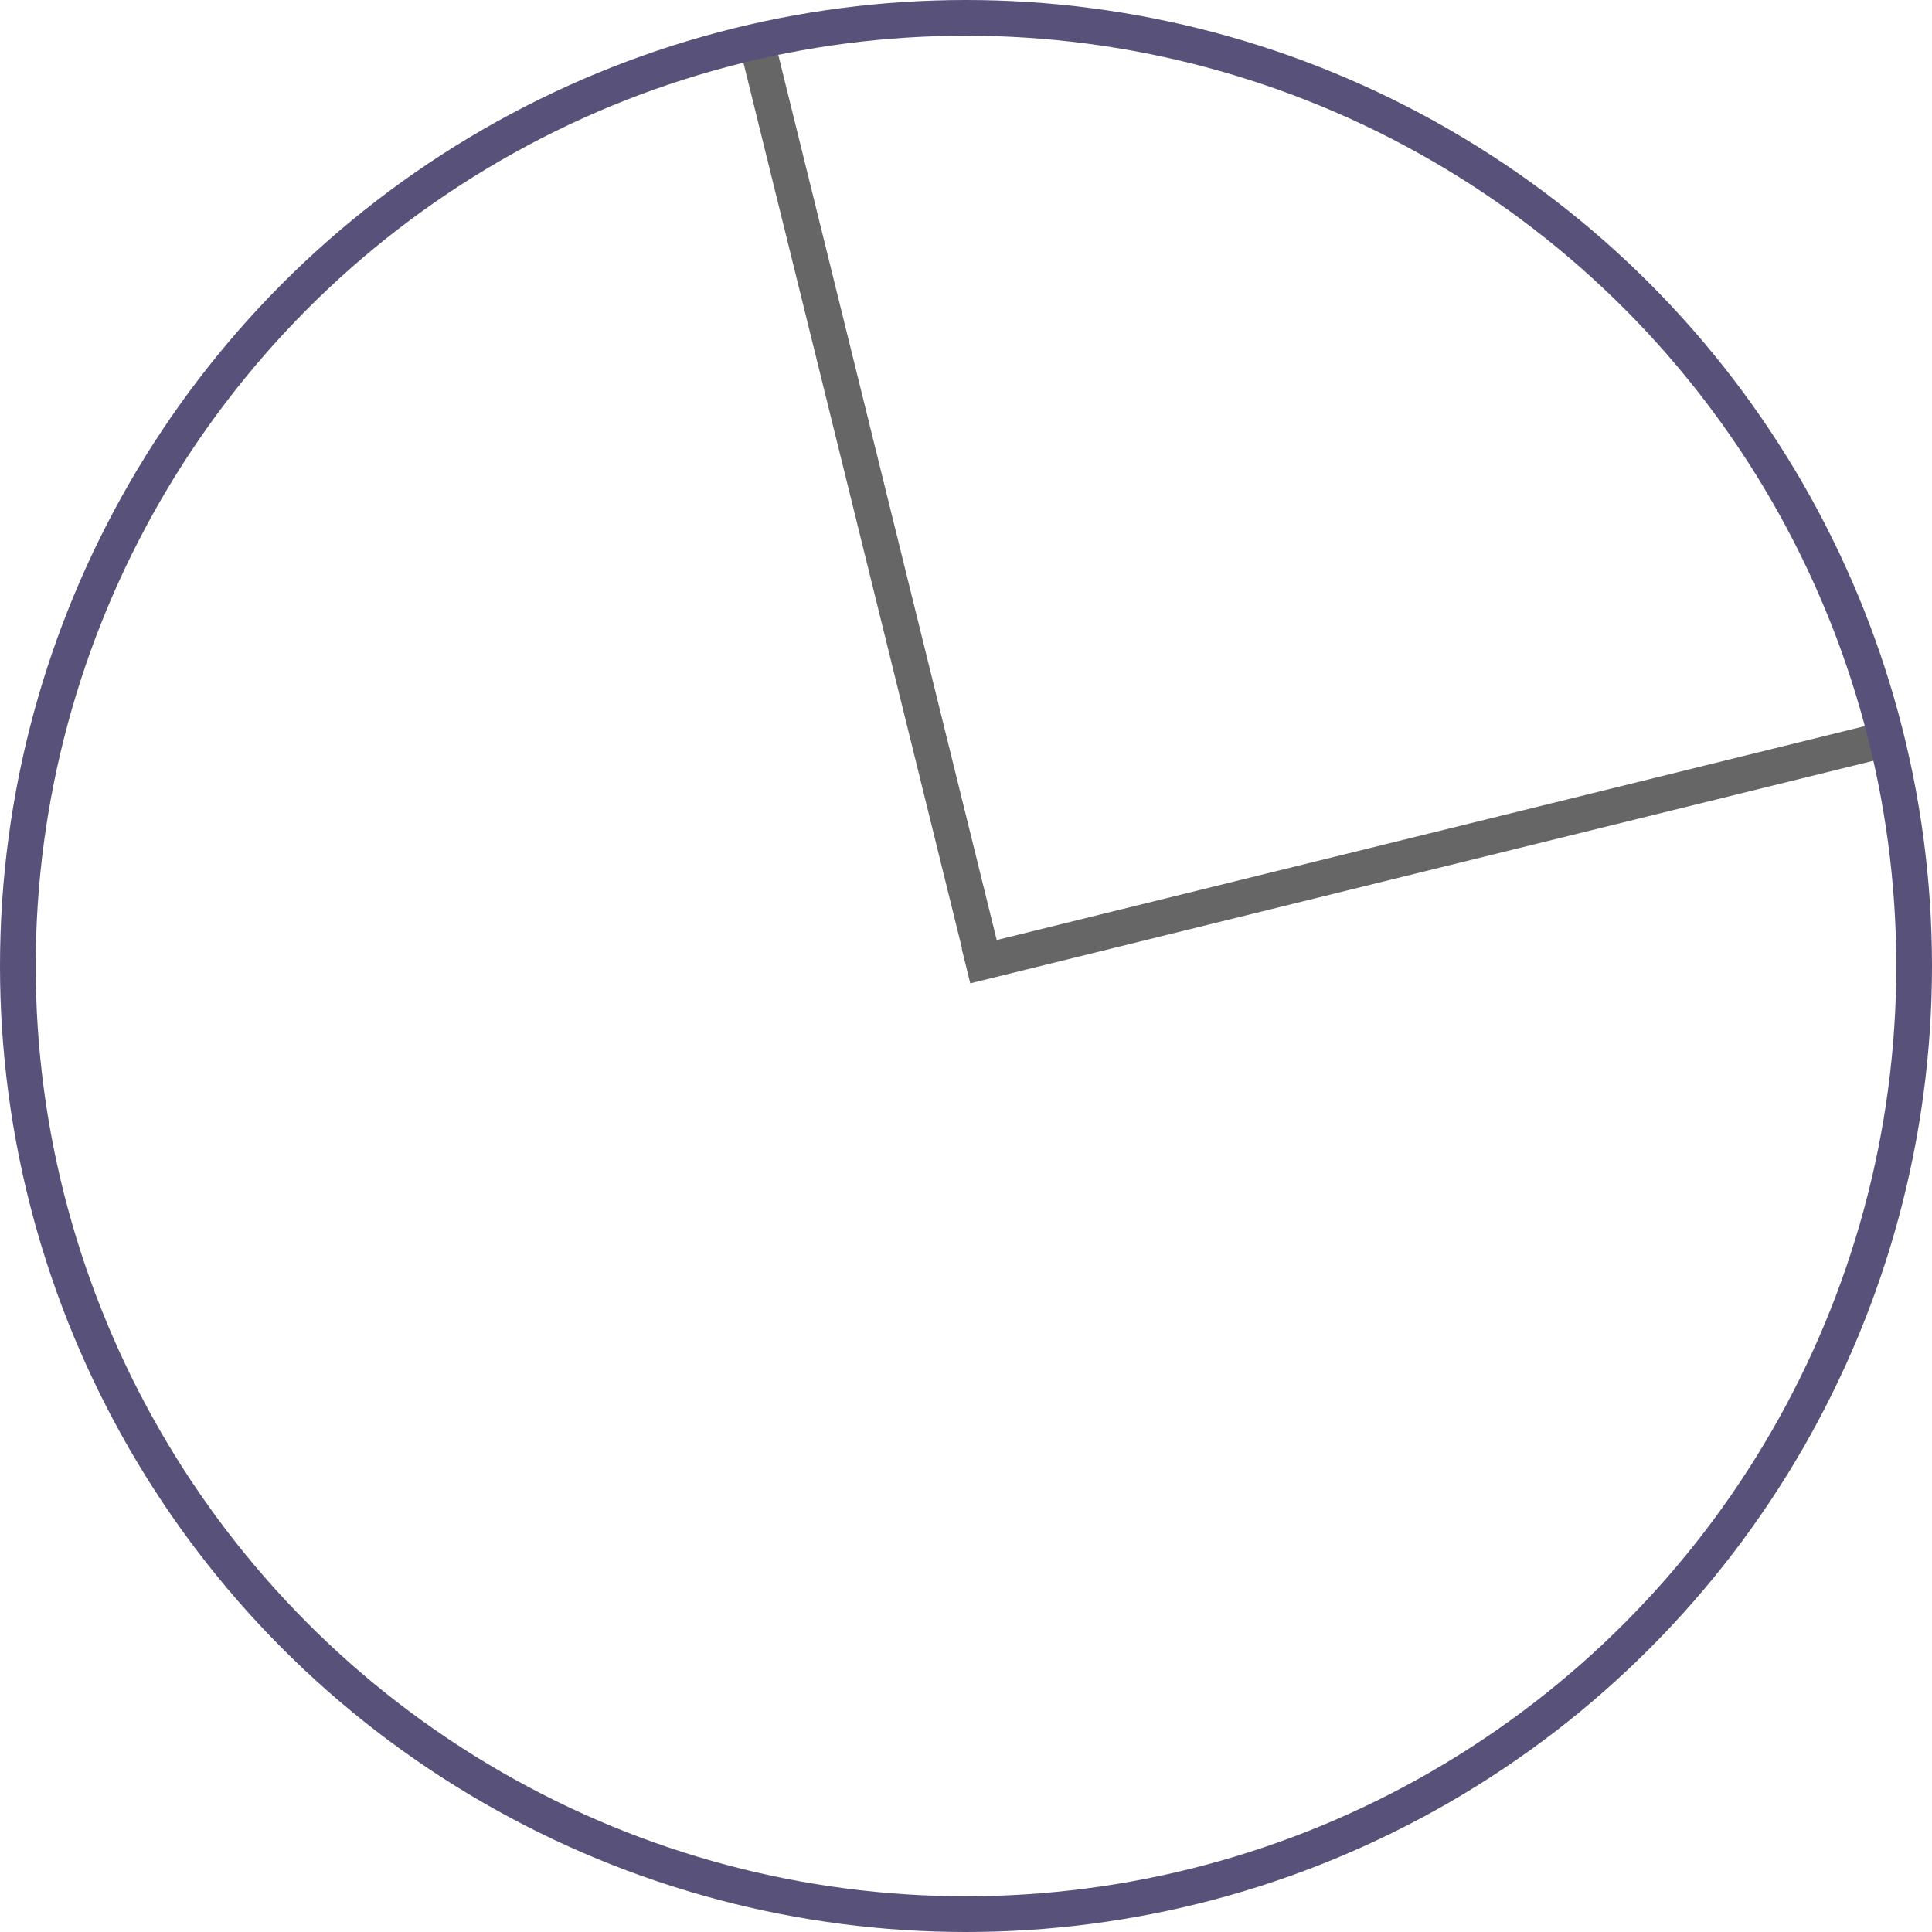 <svg id="Layer_1" data-name="Layer 1" xmlns="http://www.w3.org/2000/svg" viewBox="0 0 81.14 81.14">
  <defs>
    <style>
      .cls-1, .cls-2 {
        fill: none;
        stroke-miterlimit: 10;
        stroke-width: 1.5px;
      }

      .cls-1 {
        stroke: #666;
      }

      .cls-2 {
        stroke: #58527b;
      }
    </style>
  </defs>
  <title>logo</title>
  <g>
    <g>
      <line class="cls-1" x1="40.57" y1="40.57" x2="79.24" y2="31.04"/>
      <line class="cls-1" x1="41.29" y1="40.3" x2="31.75" y2="1.64"/>
    </g>
    <circle class="cls-2" cx="40.57" cy="40.57" r="39.82"/>
  </g>
</svg>
